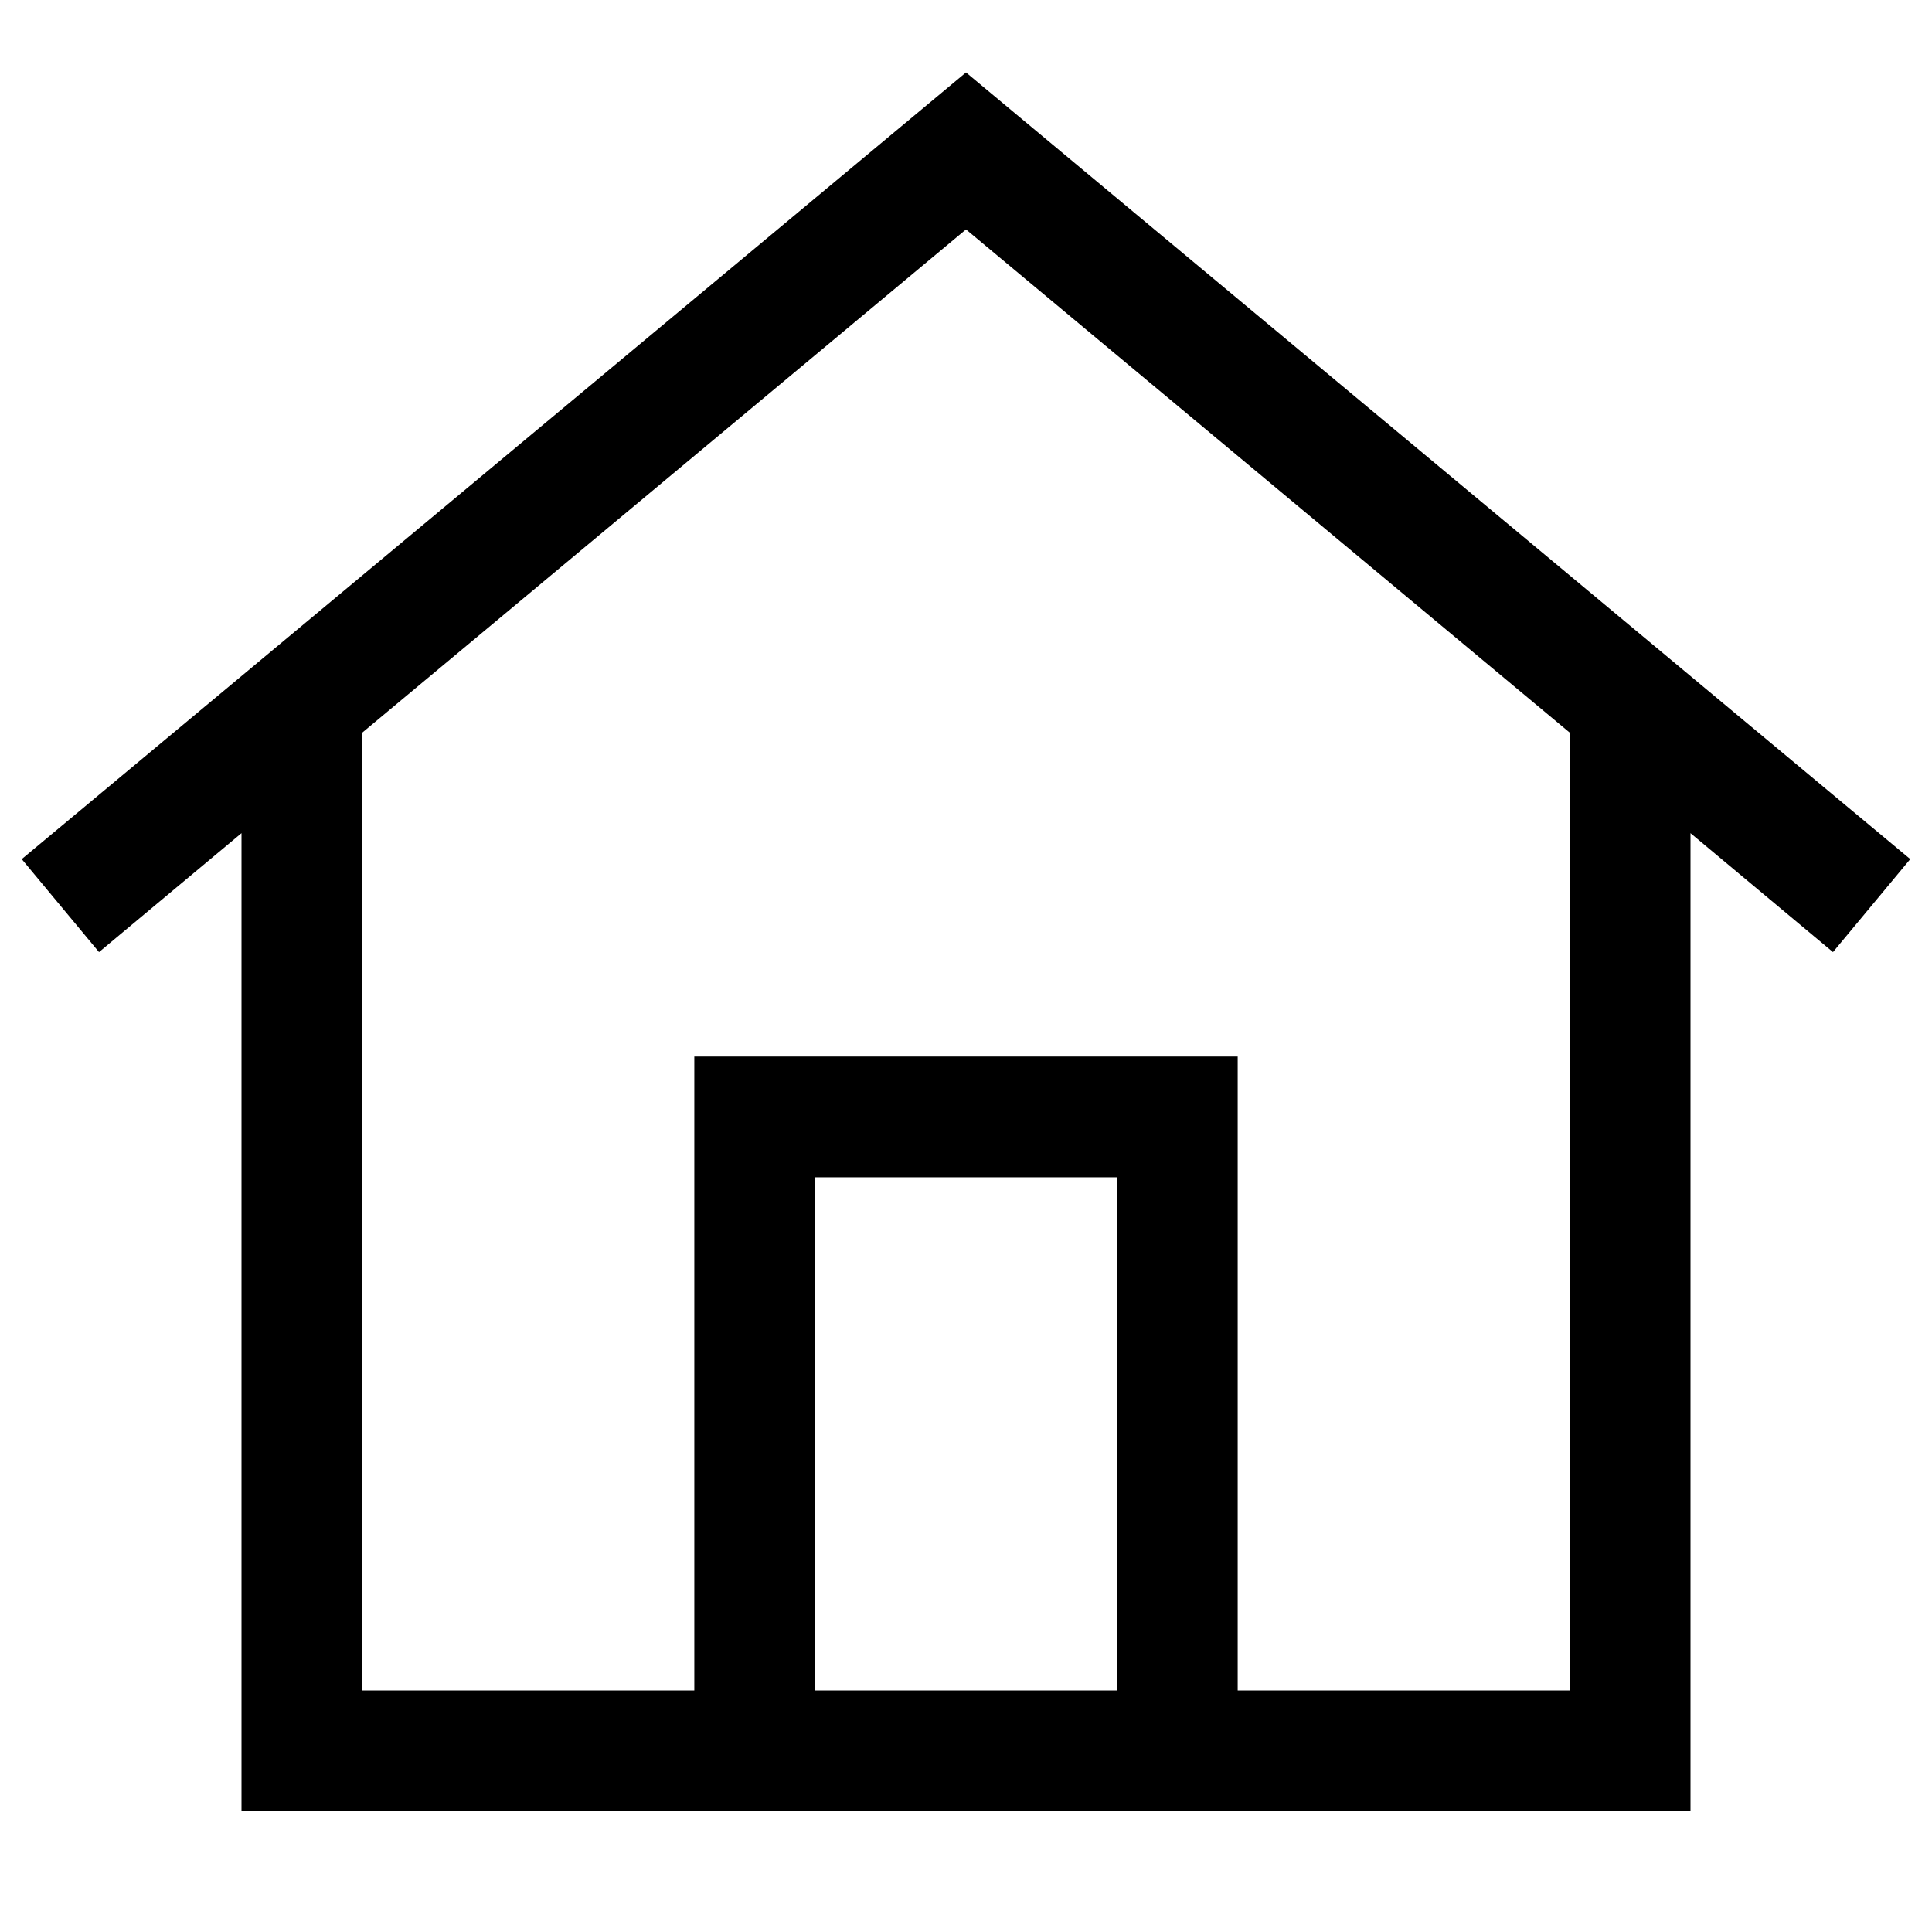 <?xml version="1.0" encoding="UTF-8"?>
<svg width="64px" height="64px" viewBox="0 0 64 64" version="1.1" xmlns="http://www.w3.org/2000/svg" xmlns:xlink="http://www.w3.org/1999/xlink">
    <path d="M32,2.4 L63.28,28.46 L60.72,31.54 L56,27.6 L56,60 L8,60 L8,27.6 L3.28,31.54 L0.72,28.46 L32,2.4 Z M32,7.6 L12,24.27 L12,56 L23,56 L23,35 L41,35 L41,56 L52,56 L52,24.27 L32,7.6 Z M37,39 L27,39 L27,56 L37,56 L37,39 Z" fill="#000000" fill-rule="nonzero"></path>
</svg>
